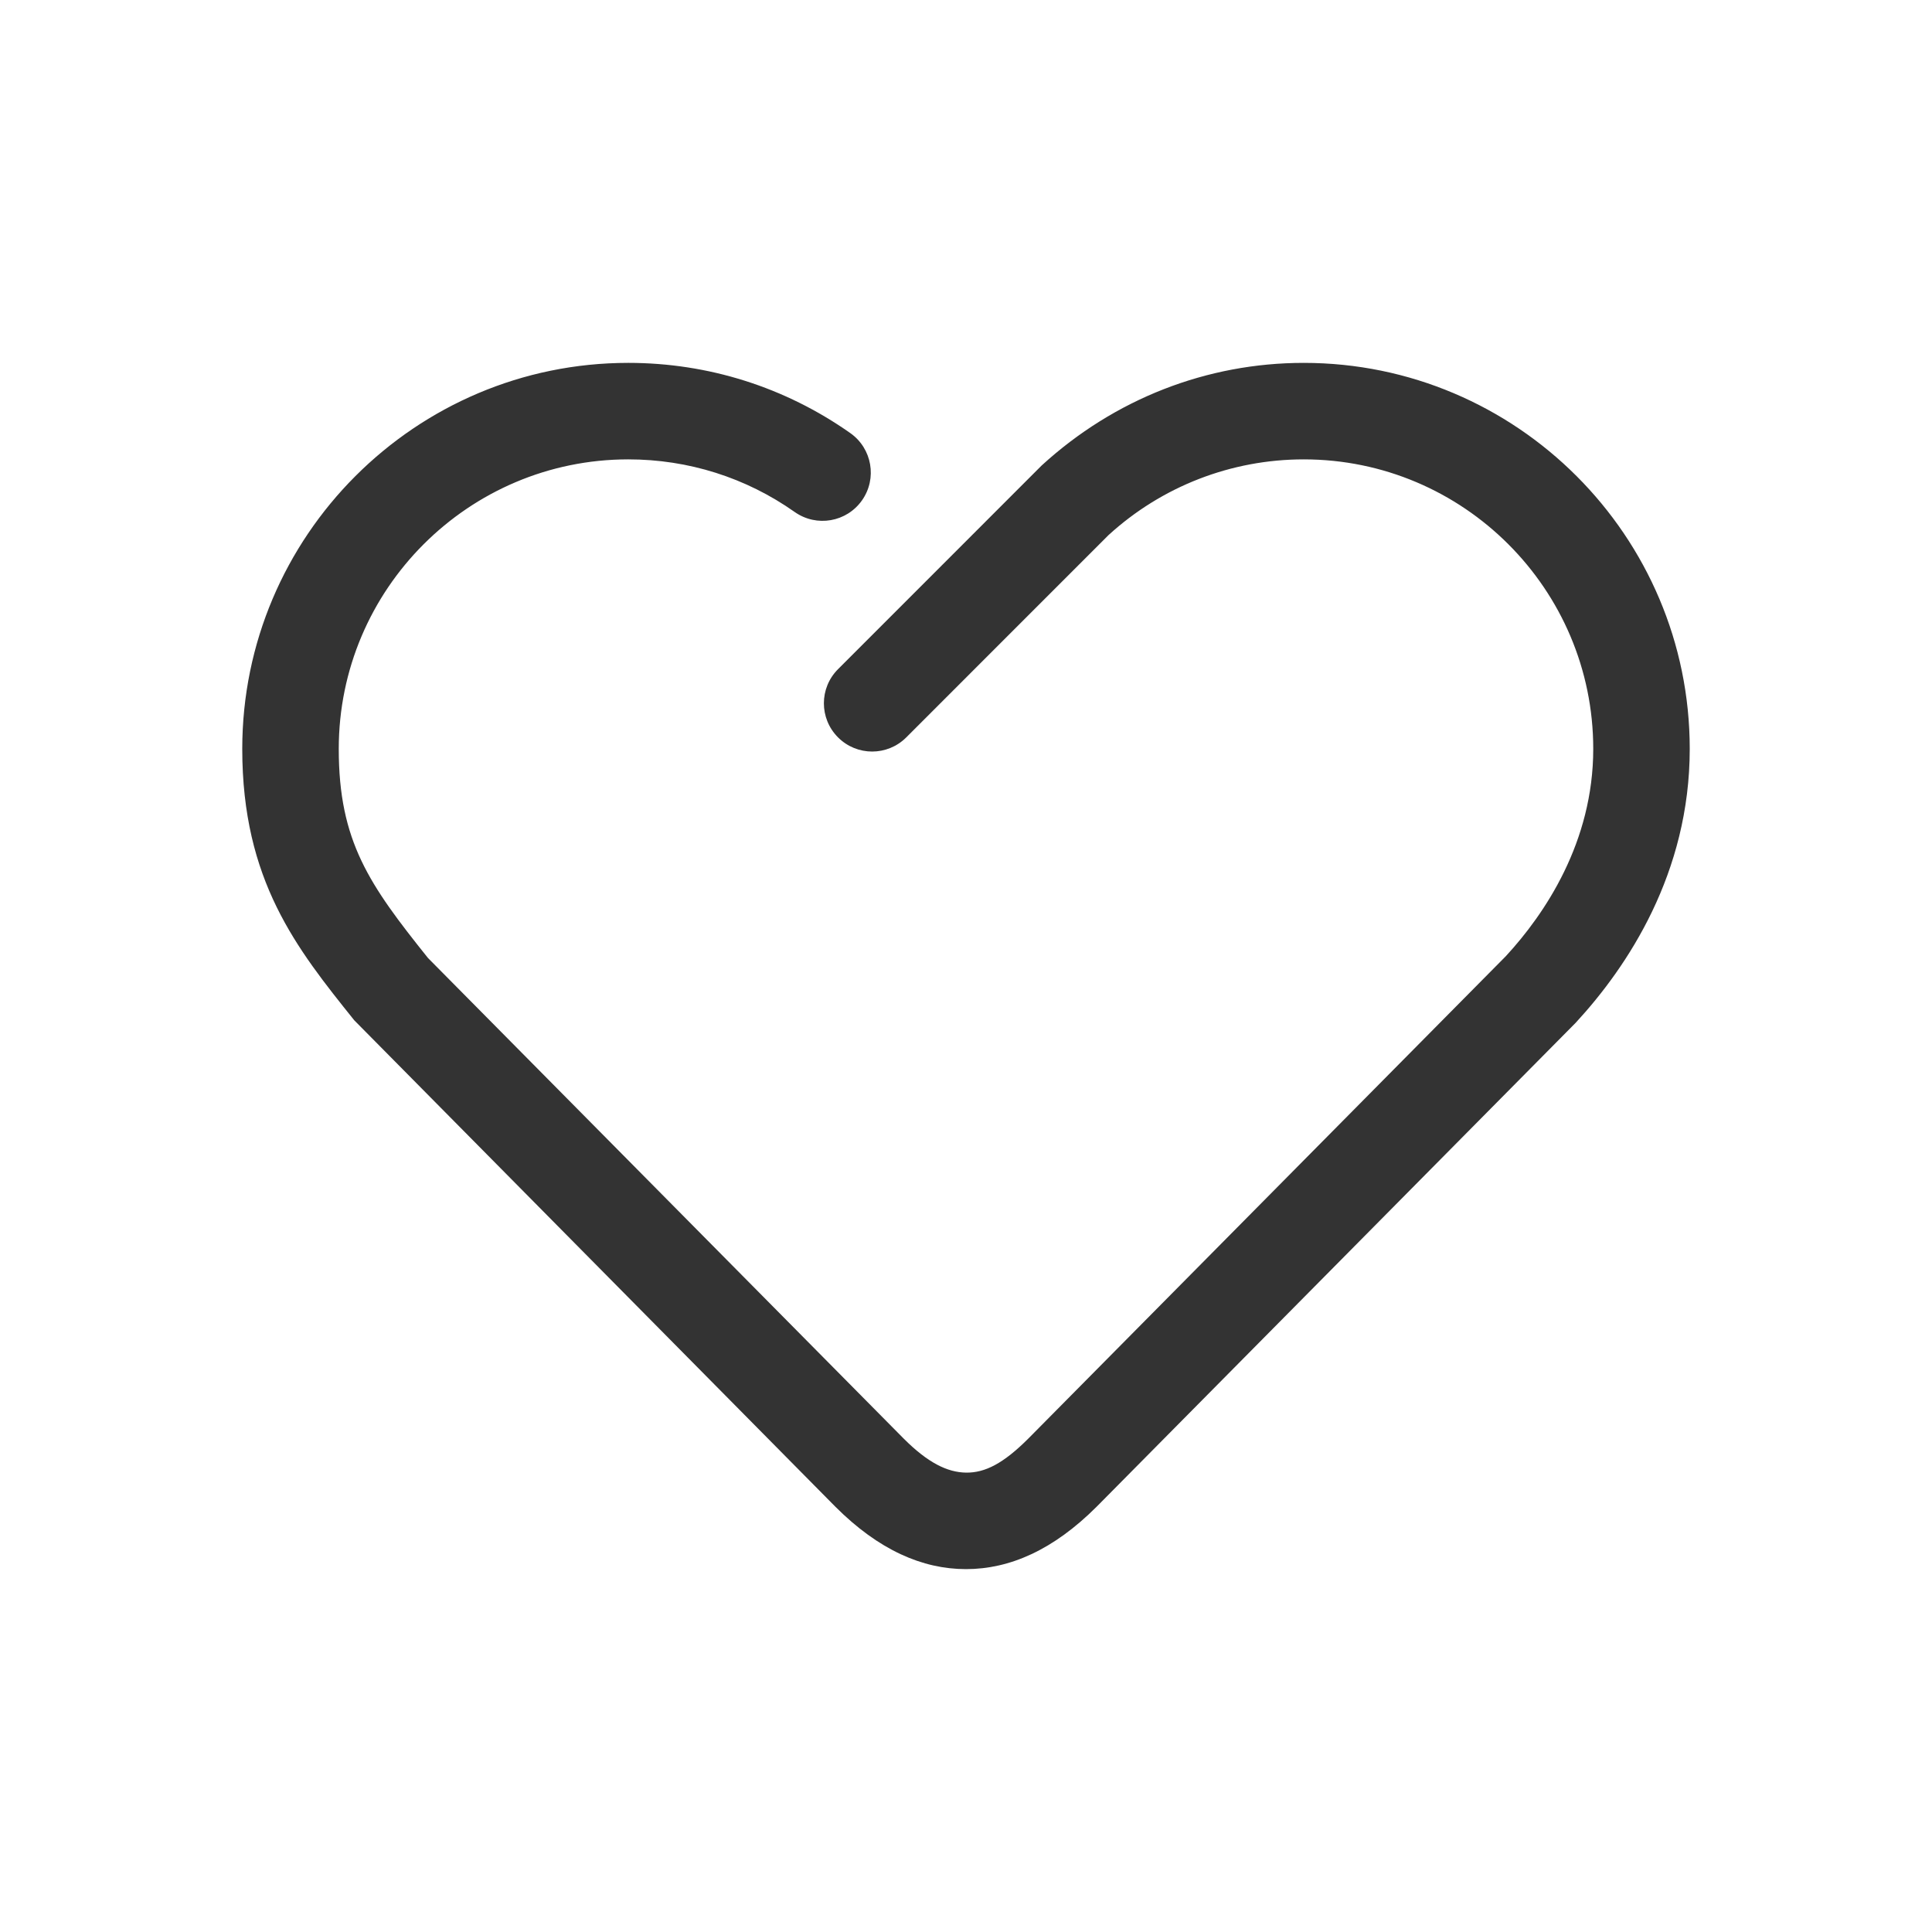 <?xml version="1.0" standalone="no"?><!DOCTYPE svg PUBLIC "-//W3C//DTD SVG 1.1//EN" "http://www.w3.org/Graphics/SVG/1.1/DTD/svg11.dtd"><svg class="icon" width="200px" height="200.00px" viewBox="0 0 1024 1024" version="1.1" xmlns="http://www.w3.org/2000/svg"><path fill="#333333" d="M511.999 831.666c-23.116 0-46.287-10.126-69.229-33.067L187.757 540.77c-30.534-38.08-59.356-74.059-59.356-143.849 0-112.804 91.782-204.588 204.587-204.588 42.425 0 83.112 12.862 117.713 37.234 11.535 8.132 14.321 24.093 6.161 35.651-8.132 11.531-24.037 14.321-35.647 6.161-25.884-18.258-56.417-27.901-88.228-27.901-84.622 0-153.442 68.819-153.442 153.442 0 49.074 16.214 72.014 47.287 110.832L479.034 762.543c12.764 12.759 23.07 17.821 32.966 17.976 10.153 0.152 19.921-4.936 33.067-18.083l253.071-255.655c20.791-22.53 46.315-60.558 46.315-109.861 0-84.622-68.818-153.442-153.441-153.442-38.409 0-75.183 14.27-103.521 40.177L480.341 390.833c-10.002 10.002-26.165 10.002-36.163 0-10.001-9.998-10.001-26.159 0-36.161l107.969-107.997c38.615-35.314 87.639-54.342 138.863-54.342 112.804 0 204.587 91.783 204.587 204.588 0 65.825-32.887 115.308-60.479 145.203L581.33 798.497C558.314 821.539 535.144 831.666 511.999 831.666L511.999 831.666zM511.999 831.666" /></svg>